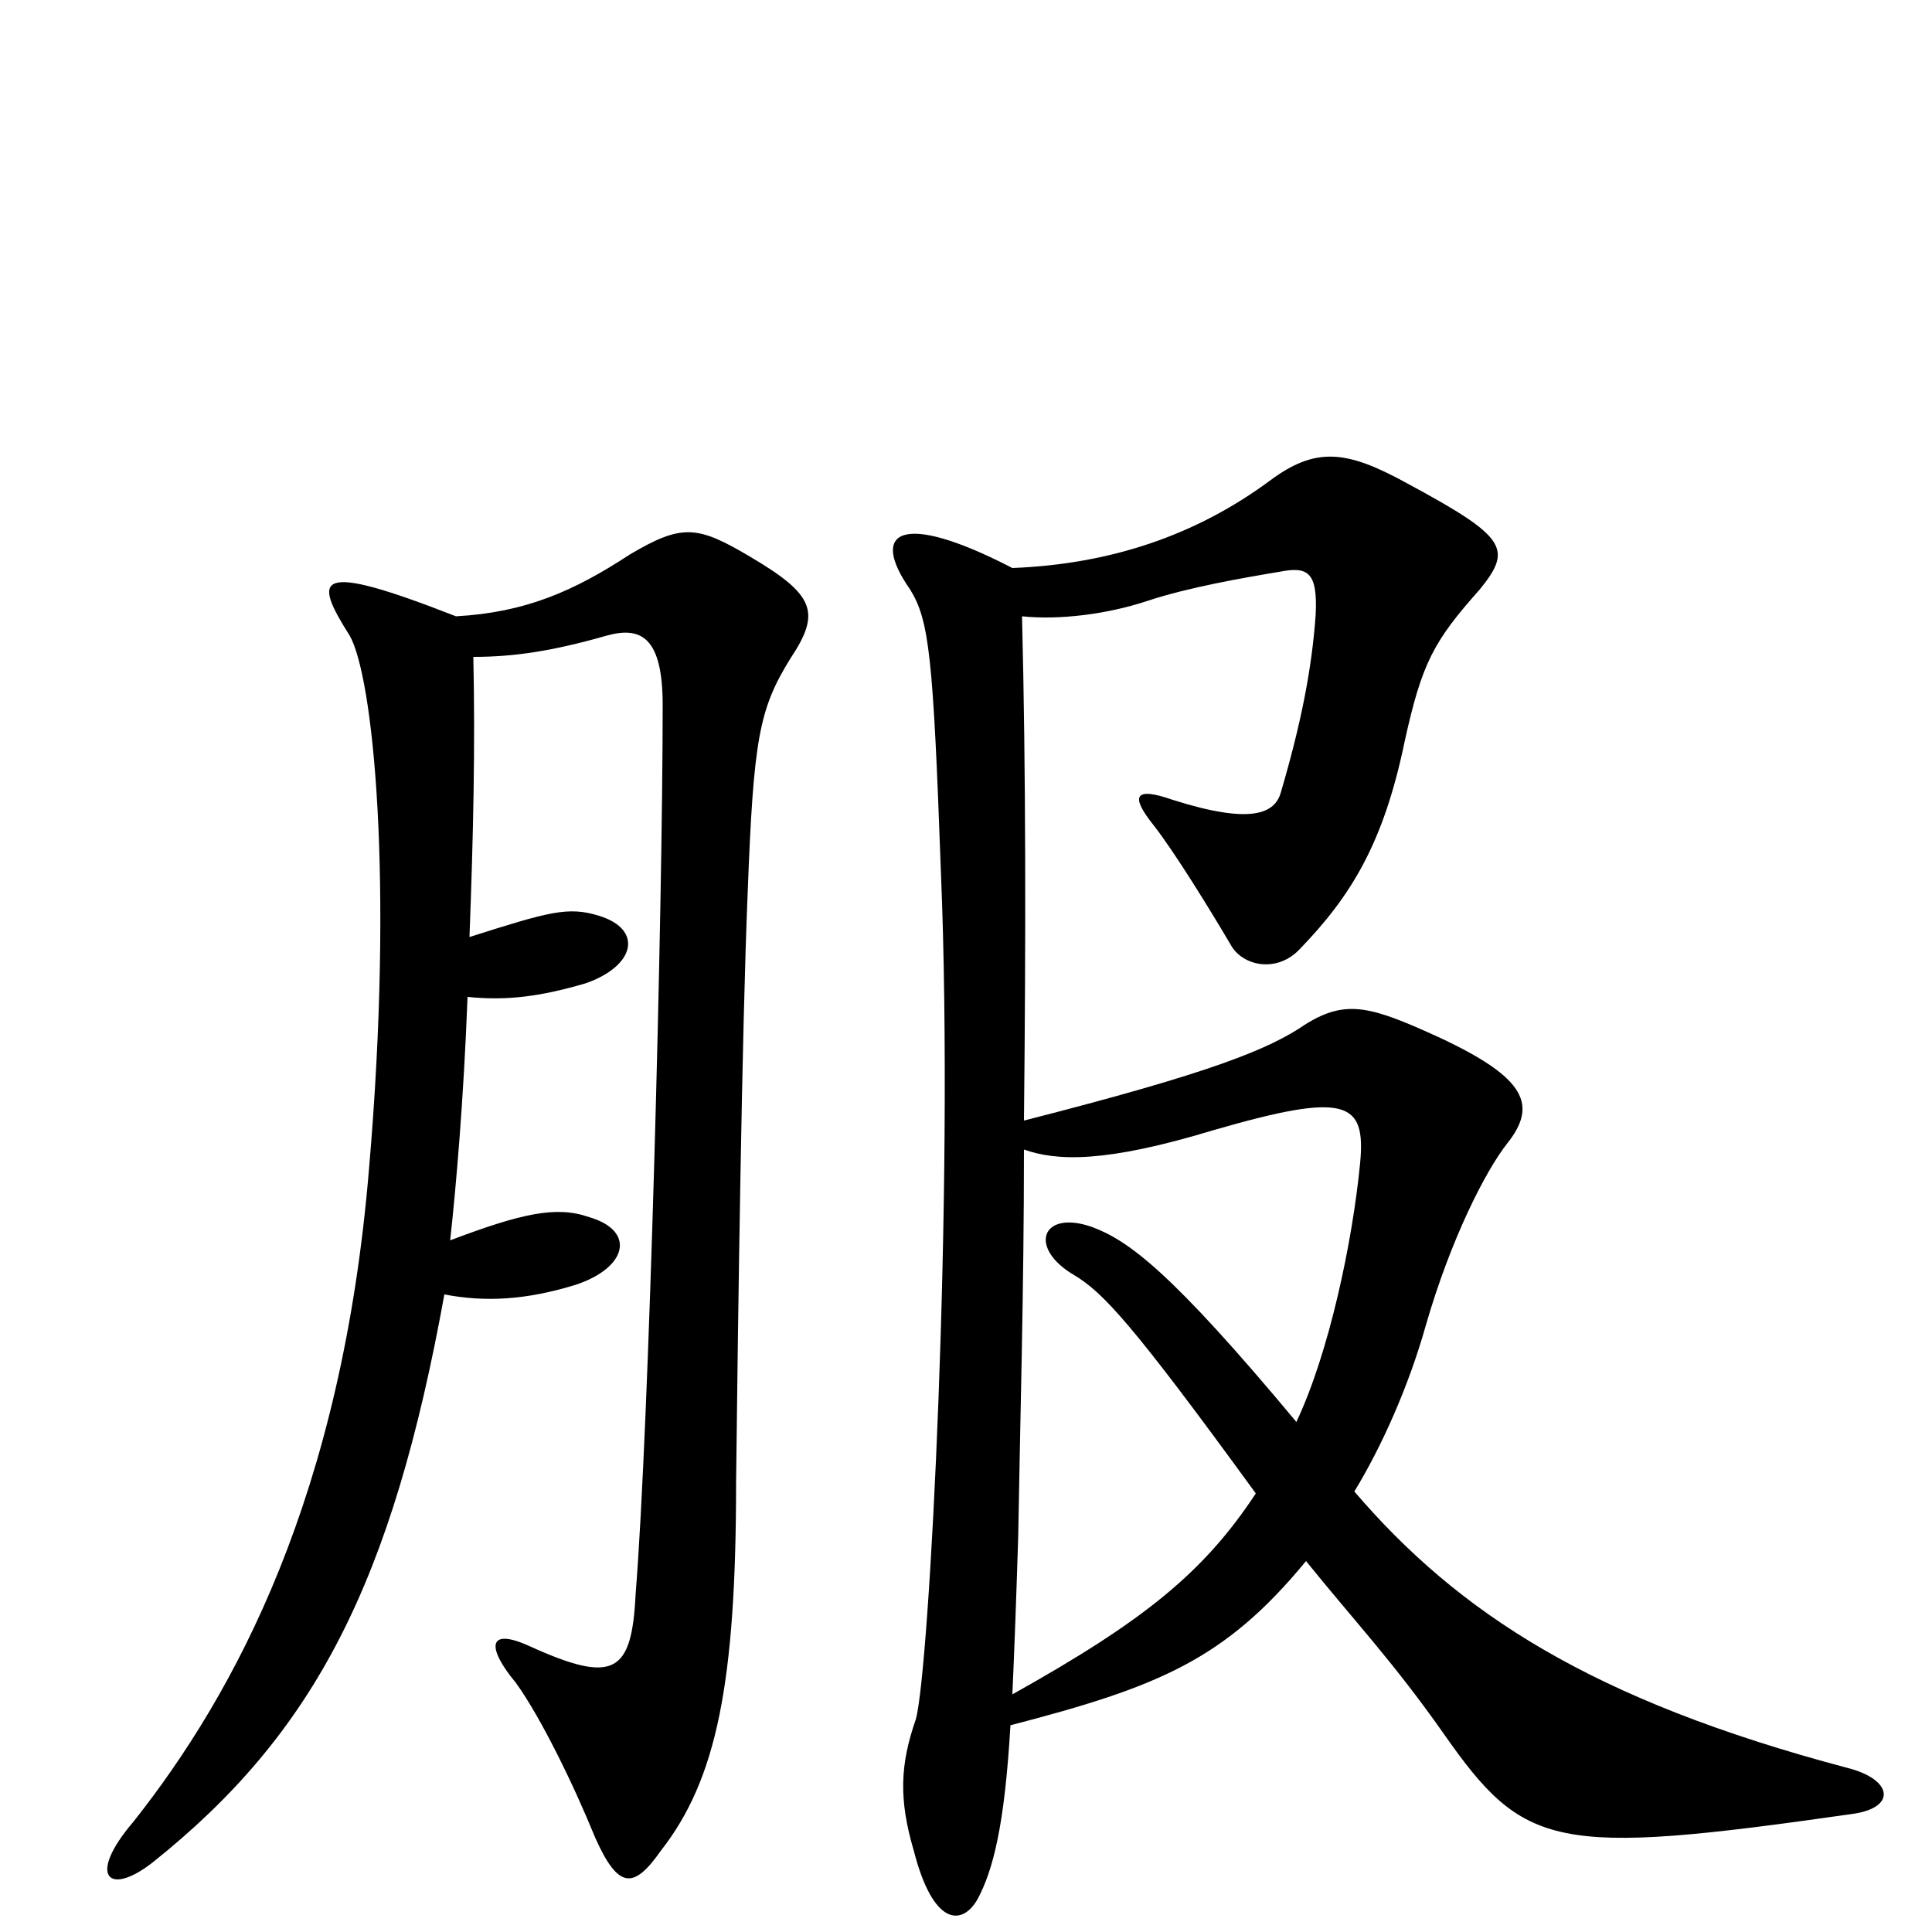 <svg xmlns="http://www.w3.org/2000/svg" viewBox="0 -1000 1000 1000">
	<path fill="#000000" d="M958 -61C982 -64 980 -79 956 -85C824 -120 755 -165 701 -228C715 -251 729 -282 738 -314C751 -359 769 -394 780 -408C796 -428 790 -442 745 -463C710 -479 697 -483 676 -470C657 -457 628 -445 530 -420C531 -515 531 -601 529 -681C548 -679 573 -682 594 -689C615 -696 644 -701 662 -704C677 -707 682 -704 681 -682C679 -653 673 -624 663 -590C660 -579 648 -573 607 -586C587 -593 585 -588 597 -573C608 -559 627 -528 637 -511C643 -500 661 -496 673 -509C699 -536 716 -563 727 -616C736 -657 742 -668 766 -695C783 -716 780 -722 728 -750C697 -767 681 -769 657 -751C619 -723 575 -708 524 -706C466 -736 450 -725 471 -695C481 -679 483 -660 487 -549C494 -381 481 -134 474 -110C466 -87 465 -69 473 -42C483 -3 498 -3 506 -17C514 -32 520 -55 523 -107C600 -127 634 -141 676 -192C701 -161 721 -140 747 -103C789 -43 804 -39 958 -61ZM409 -659C425 -683 422 -692 388 -712C361 -728 353 -729 326 -713C297 -694 272 -683 236 -681C162 -710 162 -701 181 -671C193 -650 204 -546 191 -395C177 -226 122 -124 69 -57C45 -29 56 -18 79 -36C163 -103 203 -181 230 -330C251 -326 272 -327 298 -335C325 -344 329 -363 305 -370C288 -376 270 -372 233 -358C236 -385 240 -431 242 -484C262 -482 279 -484 303 -491C329 -500 333 -519 310 -526C294 -531 284 -528 243 -515C245 -568 246 -613 245 -660C266 -660 286 -663 314 -671C332 -676 343 -670 343 -635C343 -529 336 -262 329 -175C327 -134 318 -128 274 -148C252 -158 252 -147 267 -129C280 -111 297 -76 308 -49C320 -22 328 -22 342 -42C371 -79 381 -129 381 -233C382 -320 384 -466 387 -538C390 -618 393 -633 409 -659ZM704 -398C700 -357 688 -300 671 -264C606 -342 584 -358 565 -365C539 -374 532 -354 556 -340C571 -331 586 -315 650 -227C623 -186 592 -161 524 -123C525 -145 526 -172 527 -204C528 -264 530 -332 530 -405C547 -399 572 -398 628 -415C697 -435 707 -430 704 -398Z"/>
</svg>